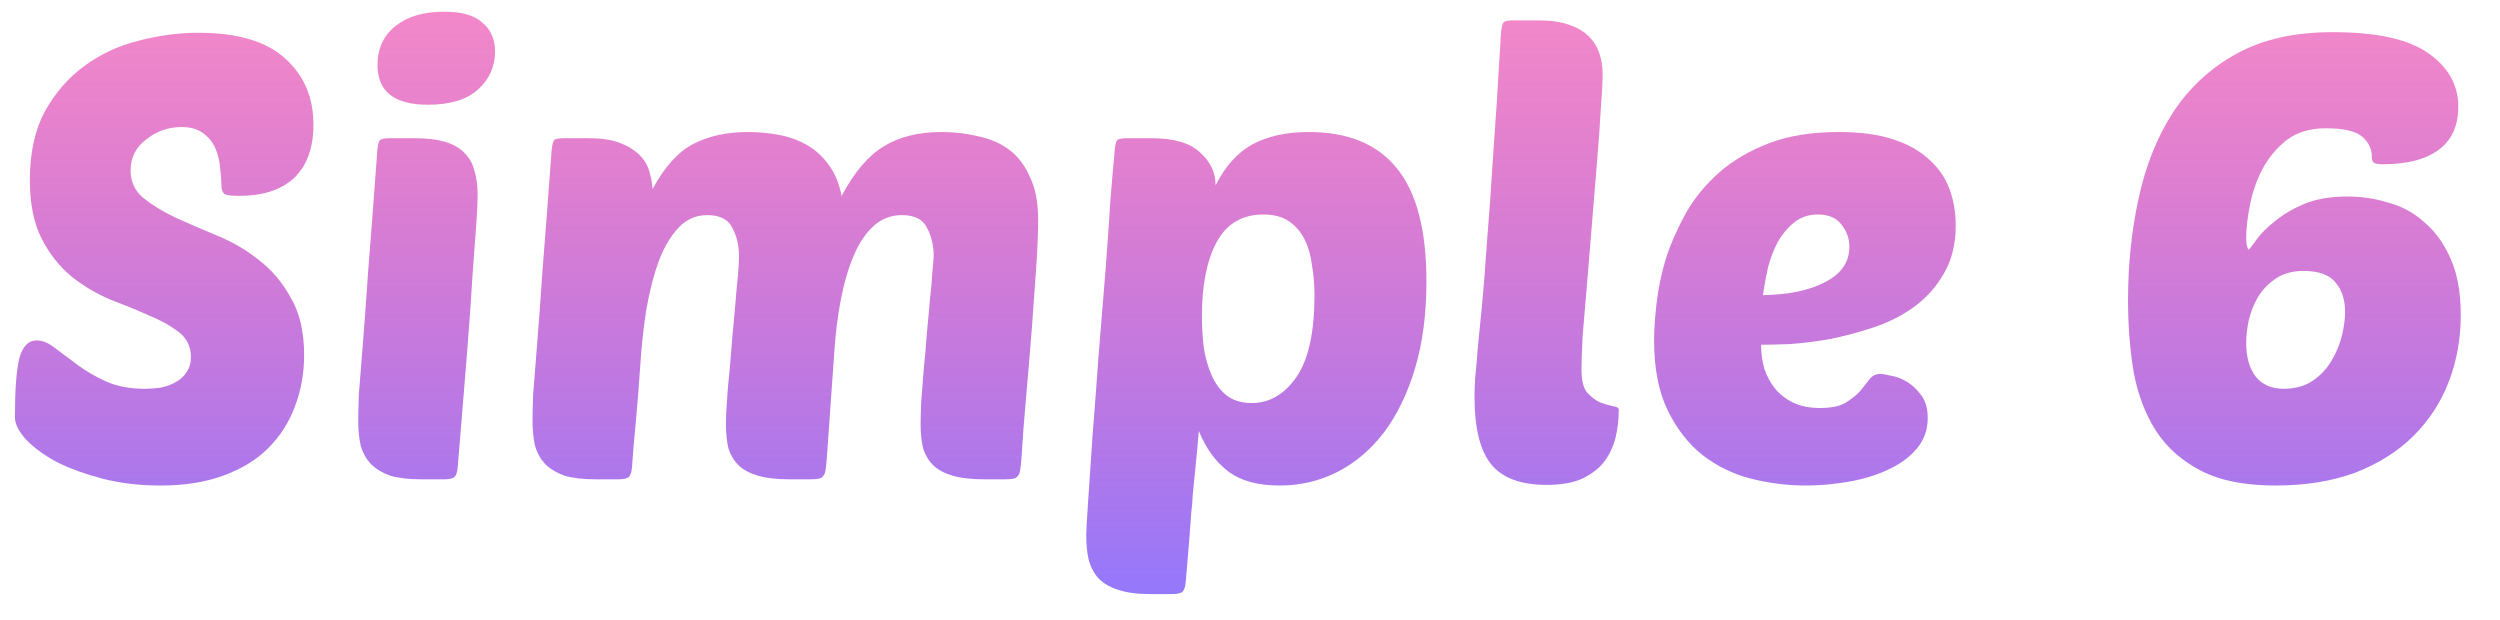 <?xml version="1.0" encoding="UTF-8" standalone="no"?>
<!DOCTYPE svg PUBLIC "-//W3C//DTD SVG 1.1//EN" "http://www.w3.org/Graphics/SVG/1.1/DTD/svg11.dtd">
<svg width="100%" height="100%" viewBox="0 0 129 32" version="1.1" xmlns="http://www.w3.org/2000/svg" xmlns:xlink="http://www.w3.org/1999/xlink" xml:space="preserve" xmlns:serif="http://www.serif.com/" style="fill-rule:evenodd;clip-rule:evenodd;stroke-linejoin:round;stroke-miterlimit:2;">
    <g id="Artboard1" transform="matrix(1.904,0,0,0.998,-61.659,-0.053)">
        <rect x="32.384" y="0.053" width="67.542" height="32.061" style="fill:none;"/>
        <g transform="matrix(0.543,0,0,1.034,15.204,0.603)">
            <g transform="matrix(0.13,0,0,0.13,32.384,0.053)">
                <path d="M70.436,8.111C85.398,8.111 96.461,11.371 103.624,17.891C110.946,24.412 114.607,32.92 114.607,43.416C114.607,52.322 112.14,59.161 107.205,63.932C102.271,68.544 95.188,70.85 85.955,70.85C83.09,70.85 81.26,70.611 80.464,70.134C79.668,69.498 79.27,68.305 79.27,66.556C79.27,64.966 79.111,62.898 78.792,60.354C78.633,57.809 78.076,55.344 77.121,52.959C76.166,50.573 74.654,48.585 72.585,46.995C70.515,45.245 67.65,44.371 63.989,44.371C58.895,44.371 54.359,45.961 50.379,49.142C46.4,52.163 44.41,56.139 44.41,61.069C44.41,65.363 46.002,68.862 49.186,71.566C52.528,74.269 56.667,76.814 61.601,79.199C66.536,81.426 71.868,83.732 77.599,86.117C83.488,88.503 88.9,91.683 93.835,95.659C98.769,99.476 102.828,104.327 106.012,110.211C109.354,115.936 111.026,123.252 111.026,132.158C111.026,139.155 109.832,145.755 107.444,151.957C105.216,158.001 101.793,163.328 97.177,167.94C92.72,172.393 86.99,175.892 79.986,178.437C73.142,180.981 65.103,182.253 55.871,182.253C47.912,182.253 40.51,181.379 33.666,179.629C26.98,177.88 21.091,175.733 15.997,173.189C11.063,170.485 7.163,167.622 4.298,164.601C1.433,161.42 0,158.557 0,156.013C0,145.516 0.557,137.962 1.671,133.35C2.945,128.738 5.173,126.432 8.357,126.432C10.585,126.432 12.893,127.387 15.281,129.295C17.828,131.203 20.693,133.35 23.877,135.736C27.06,138.121 30.721,140.268 34.86,142.177C39.157,144.085 44.092,145.039 49.663,145.039C51.892,145.039 54.04,144.88 56.11,144.562C58.338,144.085 60.248,143.37 61.84,142.415C63.591,141.461 64.944,140.189 65.899,138.598C67.013,137.008 67.57,135.1 67.57,132.873C67.57,128.897 66.058,125.717 63.034,123.331C60.01,120.946 56.189,118.799 51.573,116.89C46.957,114.823 41.943,112.755 36.531,110.688C31.278,108.461 26.344,105.519 21.728,101.862C17.112,98.045 13.291,93.194 10.267,87.31C7.243,81.426 5.73,73.872 5.73,64.647C5.73,54.31 7.64,45.563 11.461,38.407C15.44,31.25 20.454,25.446 26.503,20.993C32.711,16.381 39.635,13.12 47.275,11.212C55.075,9.144 62.795,8.111 70.436,8.111Z" style="fill:url(#_Linear1);fill-rule:nonzero;"/>
            </g>
            <g transform="matrix(0.13,0,0,0.13,32.384,0.053)">
                <path d="M156.156,179.868C151.221,179.868 147.162,179.391 143.979,178.437C140.954,177.323 138.487,175.813 136.577,173.904C134.826,171.996 133.553,169.69 132.757,166.986C132.12,164.124 131.802,160.863 131.802,157.206C131.802,154.82 131.881,151.48 132.041,147.186C132.359,142.733 132.837,136.69 133.473,129.056C134.11,121.264 134.826,111.483 135.622,99.715C136.577,87.787 137.691,73.076 138.965,55.583C139.124,52.084 139.522,50.016 140.159,49.38C140.636,48.903 141.91,48.664 143.979,48.664L153.291,48.664C158.225,48.664 162.205,49.142 165.229,50.096C168.412,51.05 170.88,52.481 172.631,54.39C174.541,56.298 175.814,58.604 176.451,61.308C177.247,64.011 177.645,67.033 177.645,70.373C177.645,72.758 177.486,76.337 177.167,81.108C176.849,85.879 176.371,92.399 175.735,100.669C175.257,108.78 174.541,118.958 173.586,131.203C172.631,143.29 171.437,157.921 170.004,175.097C169.845,177.005 169.447,178.278 168.81,178.914C168.174,179.55 166.821,179.868 164.751,179.868L156.156,179.868ZM139.204,20.515C139.204,14.154 141.512,9.144 146.128,5.487C150.744,1.829 156.952,0 164.751,0C171.596,0 176.53,1.431 179.555,4.294C182.738,6.998 184.33,10.655 184.33,15.267C184.33,21.152 182.102,26.082 177.645,30.058C173.347,33.874 166.98,35.783 158.544,35.783C145.65,35.783 139.204,30.694 139.204,20.515Z" style="fill:url(#_Linear2);fill-rule:nonzero;"/>
            </g>
            <g transform="matrix(0.13,0,0,0.13,32.384,0.053)">
                <path d="M240.022,136.929C239.544,144.244 238.987,151.242 238.351,157.921C237.714,164.442 237.236,170.167 236.918,175.097C236.759,177.005 236.361,178.278 235.724,178.914C235.087,179.55 233.734,179.868 231.665,179.868L223.07,179.868C218.135,179.868 214.076,179.391 210.893,178.437C207.868,177.323 205.401,175.813 203.491,173.904C201.74,171.996 200.467,169.69 199.671,166.986C199.034,164.124 198.716,160.863 198.716,157.206C198.716,154.82 198.795,151.48 198.954,147.186C199.273,142.733 199.75,136.69 200.387,129.056C201.024,121.264 201.74,111.483 202.536,99.715C203.491,87.787 204.605,73.076 205.879,55.583C206.038,52.084 206.436,50.016 207.072,49.38C207.55,48.903 208.823,48.664 210.893,48.664L220.204,48.664C224.98,48.664 228.88,49.221 231.904,50.334C234.928,51.448 237.396,52.879 239.306,54.628C241.216,56.378 242.569,58.445 243.365,60.831C244.161,63.216 244.638,65.681 244.797,68.226C249.413,59.638 254.666,53.833 260.556,50.812C266.445,47.79 273.369,46.279 281.328,46.279C285.626,46.279 289.765,46.677 293.744,47.472C297.723,48.267 301.305,49.619 304.488,51.527C307.672,53.436 310.378,55.98 312.606,59.161C314.835,62.182 316.427,66.079 317.382,70.85C322.316,61.626 327.728,55.265 333.618,51.766C339.507,48.108 346.909,46.279 355.823,46.279C360.757,46.279 365.453,46.836 369.91,47.949C374.526,48.903 378.505,50.653 381.848,53.197C385.191,55.742 387.817,59.24 389.727,63.693C391.797,67.987 392.831,73.394 392.831,79.915C392.831,84.845 392.593,90.888 392.115,98.045C391.638,105.201 391.08,112.994 390.444,121.423C389.807,129.693 389.091,138.28 388.295,147.186C387.499,155.933 386.862,164.362 386.385,172.473C386.226,174.222 386.066,175.574 385.907,176.528C385.748,177.482 385.43,178.198 384.952,178.675C384.634,179.152 384.077,179.47 383.281,179.629C382.485,179.788 381.371,179.868 379.938,179.868L372.298,179.868C367.204,179.868 363.065,179.391 359.882,178.437C356.698,177.482 354.231,176.131 352.48,174.381C350.729,172.632 349.456,170.485 348.66,167.94C348.023,165.237 347.705,162.215 347.705,158.875C347.705,156.808 347.784,153.866 347.944,150.049C348.262,146.232 348.58,142.097 348.899,137.644C349.376,133.191 349.774,128.579 350.092,123.808C350.57,119.037 350.968,114.664 351.286,110.688C351.764,106.553 352.082,102.975 352.241,99.953C352.56,96.932 352.719,94.944 352.719,93.989C352.719,89.855 351.843,86.197 350.092,83.016C348.501,79.835 345.317,78.245 340.542,78.245C336.403,78.245 332.822,79.597 329.797,82.3C326.773,85.004 324.226,88.741 322.157,93.512C320.088,98.283 318.416,103.929 317.143,110.449C315.87,116.97 314.994,124.047 314.517,131.681C314.198,136.611 313.8,142.256 313.323,148.618C312.845,154.979 312.288,162.931 311.651,172.473C311.492,174.222 311.333,175.574 311.174,176.528C311.015,177.482 310.696,178.198 310.219,178.675C309.9,179.152 309.343,179.47 308.547,179.629C307.752,179.788 306.637,179.868 305.205,179.868L297.564,179.868C292.471,179.868 288.332,179.391 285.148,178.437C281.965,177.482 279.498,176.131 277.747,174.381C275.996,172.632 274.722,170.485 273.927,167.94C273.29,165.237 272.971,162.215 272.971,158.875C272.971,155.695 273.21,151.083 273.688,145.039C274.324,138.837 274.882,132.476 275.359,125.955C275.996,119.276 276.553,112.994 277.03,107.11C277.667,101.066 277.986,96.693 277.986,93.989C277.986,89.855 277.11,86.197 275.359,83.016C273.767,79.835 270.584,78.245 265.809,78.245C261.511,78.245 257.85,79.835 254.825,83.016C251.801,86.197 249.254,90.491 247.185,95.898C245.275,101.146 243.683,107.348 242.41,114.505C241.295,121.661 240.499,129.136 240.022,136.929Z" style="fill:url(#_Linear3);fill-rule:nonzero;"/>
            </g>
            <g transform="matrix(0.13,0,0,0.13,32.384,0.053)">
                <path d="M496.776,46.279C511.739,46.279 522.961,50.891 530.442,60.115C538.082,69.339 541.903,83.891 541.903,103.77C541.903,116.175 540.47,127.228 537.605,136.929C534.74,146.63 530.76,154.9 525.667,161.738C520.573,168.417 514.604,173.507 507.759,177.005C500.915,180.504 493.513,182.253 485.554,182.253C477.118,182.253 470.512,180.425 465.737,176.767C460.961,173.109 457.221,167.94 454.515,161.261C454.037,166.986 453.639,171.36 453.321,174.381C453.003,177.403 452.764,179.788 452.605,181.538C452.445,183.446 452.286,185.116 452.127,186.547C452.127,187.979 451.968,189.887 451.65,192.273C451.49,194.658 451.252,197.918 450.933,202.053C450.615,206.188 450.137,211.913 449.501,219.229C449.341,221.137 448.944,222.41 448.307,223.046C447.67,223.682 446.317,224 444.248,224L435.652,224C430.718,224 426.659,223.443 423.475,222.33C420.451,221.376 417.984,219.945 416.074,218.036C414.323,216.128 413.049,213.742 412.253,210.88C411.617,208.176 411.298,204.995 411.298,201.338C411.298,199.747 411.537,195.453 412.015,188.456C412.492,181.458 413.049,173.109 413.686,163.408C414.482,153.548 415.278,142.972 416.074,131.681C417.029,120.389 417.904,109.654 418.7,99.476C419.496,89.139 420.133,79.994 420.61,72.043C421.247,64.091 421.724,58.604 422.043,55.583C422.202,52.084 422.6,50.016 423.237,49.38C423.714,48.903 424.987,48.664 427.057,48.664L436.369,48.664C444.964,48.664 451.172,50.493 454.992,54.151C458.972,57.65 460.961,61.864 460.961,66.795C464.622,59.479 469.318,54.231 475.048,51.05C480.938,47.869 488.181,46.279 496.776,46.279ZM479.346,78.006C471.228,78.006 465.259,81.505 461.439,88.503C457.619,95.5 455.709,105.042 455.709,117.129C455.709,121.264 455.947,125.319 456.425,129.295C457.062,133.271 458.096,136.849 459.529,140.03C460.961,143.211 462.872,145.755 465.259,147.663C467.806,149.572 470.99,150.526 474.81,150.526C481.654,150.526 487.385,147.186 492.001,140.507C496.617,133.827 498.925,123.331 498.925,109.018C498.925,105.042 498.607,101.225 497.97,97.568C497.492,93.751 496.537,90.411 495.105,87.549C493.672,84.686 491.682,82.38 489.136,80.631C486.589,78.881 483.326,78.006 479.346,78.006Z" style="fill:url(#_Linear4);fill-rule:nonzero;"/>
            </g>
            <g transform="matrix(0.13,0,0,0.13,32.384,0.053)">
                <path d="M588.057,182.015C578.188,182.015 571.105,179.391 566.807,174.143C562.509,168.895 560.36,160.227 560.36,148.141C560.36,146.232 560.44,143.847 560.599,140.984C560.917,138.121 561.236,134.464 561.554,130.011C562.032,125.399 562.589,119.753 563.225,113.073C563.862,106.394 564.499,98.283 565.136,88.741C565.931,79.199 566.727,67.987 567.523,55.105C568.478,42.224 569.433,27.274 570.388,10.258C570.548,6.759 570.945,4.692 571.582,4.055C572.06,3.578 573.333,3.34 575.402,3.34L584.714,3.34C589.49,3.34 593.469,3.896 596.652,5.01C599.836,6.123 602.383,7.634 604.293,9.542C606.203,11.451 607.556,13.677 608.352,16.221C609.148,18.607 609.546,21.152 609.546,23.855C609.546,27.036 609.307,31.648 608.83,37.691C608.511,43.575 608.034,50.255 607.397,57.73C606.76,65.204 606.124,72.997 605.487,81.108C604.85,89.218 604.213,97.011 603.577,104.486C602.94,111.801 602.383,118.401 601.905,124.285C601.587,130.17 601.428,134.623 601.428,137.644C601.428,141.779 602.144,144.721 603.577,146.471C605.168,148.22 606.84,149.492 608.591,150.288C610.342,150.924 611.933,151.401 613.366,151.719C614.958,151.878 615.754,152.355 615.754,153.15C615.754,156.649 615.356,160.148 614.56,163.646C613.764,166.986 612.331,170.087 610.262,172.95C608.193,175.654 605.328,177.88 601.667,179.629C598.165,181.22 593.628,182.015 588.057,182.015Z" style="fill:url(#_Linear5);fill-rule:nonzero;"/>
            </g>
            <g transform="matrix(0.13,0,0,0.13,32.384,0.053)">
                <path d="M687.564,182.253C680.56,182.253 673.557,181.379 666.553,179.629C659.708,177.88 653.5,174.858 647.929,170.564C642.517,166.271 638.06,160.545 634.558,153.389C631.056,146.232 629.305,137.247 629.305,126.432C629.305,122.457 629.624,117.685 630.26,112.119C630.897,106.553 632.091,100.828 633.842,94.944C635.752,89.059 638.299,83.254 641.482,77.529C644.825,71.645 649.123,66.397 654.376,61.785C659.629,57.173 665.996,53.436 673.477,50.573C680.958,47.71 689.872,46.279 700.219,46.279C708.496,46.279 715.5,47.233 721.23,49.142C726.96,51.05 731.576,53.674 735.078,57.014C738.58,60.195 741.127,63.932 742.719,68.226C744.31,72.52 745.106,77.132 745.106,82.062C745.106,89.377 743.594,95.58 740.57,100.669C737.705,105.758 733.884,110.052 729.109,113.551C724.493,116.89 719.32,119.514 713.589,121.423C707.859,123.331 702.208,124.842 696.637,125.955C691.066,126.909 685.893,127.546 681.117,127.864C676.501,128.023 672.92,128.102 670.373,128.102C670.373,131.124 670.771,134.146 671.567,137.167C672.522,140.03 673.875,142.574 675.626,144.801C677.377,147.027 679.685,148.856 682.55,150.288C685.415,151.719 688.917,152.435 693.056,152.435C697.194,152.435 700.378,151.798 702.606,150.526C704.994,149.095 706.904,147.584 708.337,145.994C709.769,144.244 710.963,142.733 711.918,141.461C713.032,140.03 714.465,139.314 716.216,139.314C717.012,139.314 718.365,139.553 720.275,140.03C722.344,140.348 724.413,141.143 726.483,142.415C728.552,143.688 730.382,145.437 731.974,147.663C733.566,149.89 734.362,152.753 734.362,156.251C734.362,160.863 732.929,164.839 730.064,168.179C727.199,171.519 723.458,174.222 718.842,176.29C714.385,178.357 709.371,179.868 703.8,180.822C698.229,181.776 692.817,182.253 687.564,182.253ZM692.101,78.006C688.599,78.006 685.574,79.04 683.028,81.108C680.64,83.016 678.571,85.481 676.82,88.503C675.228,91.524 673.954,94.864 672.999,98.522C672.203,102.18 671.567,105.678 671.089,109.018C680.958,108.859 688.917,107.189 694.966,104.009C701.174,100.828 704.278,96.295 704.278,90.411C704.278,87.23 703.243,84.368 701.174,81.823C699.264,79.279 696.239,78.006 692.101,78.006Z" style="fill:url(#_Linear6);fill-rule:nonzero;"/>
            </g>
            <g transform="matrix(0.13,0,0,0.13,32.384,0.053)">
                <path d="M887.188,44.848C881.139,44.848 876.125,46.359 872.146,49.38C868.326,52.402 865.222,56.139 862.834,60.592C860.606,64.886 859.014,69.498 858.059,74.428C857.104,79.199 856.626,83.414 856.626,87.071C856.626,89.298 856.945,90.809 857.581,91.604C858.059,91.127 859.094,89.775 860.685,87.549C862.277,85.322 864.585,83.016 867.609,80.631C870.634,78.086 874.374,75.859 878.831,73.951C883.448,72.043 889.019,71.088 895.545,71.088C900.957,71.088 906.21,71.884 911.303,73.474C916.556,74.905 921.172,77.45 925.152,81.108C929.29,84.606 932.633,89.298 935.18,95.182C937.727,100.907 939,108.064 939,116.652C939,125.717 937.488,134.225 934.464,142.177C931.439,150.129 926.903,157.126 920.854,163.169C914.964,169.054 907.563,173.745 898.649,177.244C889.735,180.584 879.468,182.253 867.848,182.253C856.069,182.253 846.519,180.345 839.196,176.528C831.874,172.711 826.144,167.622 822.005,161.261C817.867,154.74 815.002,147.186 813.41,138.598C811.977,129.852 811.261,120.628 811.261,110.927C811.261,97.25 812.614,84.209 815.32,71.804C818.026,59.24 822.403,48.267 828.452,38.884C834.66,29.342 842.778,21.788 852.806,16.221C862.834,10.655 875.17,7.872 889.815,7.872C906.687,7.872 918.944,10.576 926.584,15.983C934.225,21.39 938.045,28.229 938.045,36.498C938.045,43.973 935.498,49.539 930.405,53.197C925.47,56.855 918.307,58.684 908.916,58.684C907.642,58.684 906.608,58.525 905.812,58.207C905.175,57.889 904.857,57.093 904.857,55.821C904.857,52.799 903.663,50.255 901.275,48.187C898.888,45.961 894.192,44.848 887.188,44.848ZM878.593,99.715C874.454,99.715 870.952,100.669 868.087,102.577C865.222,104.486 862.914,106.871 861.163,109.734C859.571,112.437 858.377,115.459 857.581,118.799C856.945,121.979 856.626,124.842 856.626,127.387C856.626,132.794 857.82,137.088 860.208,140.268C862.755,143.449 866.336,145.039 870.952,145.039C875.409,145.039 879.15,144.006 882.174,141.938C885.198,139.871 887.586,137.326 889.337,134.305C891.247,131.124 892.6,127.864 893.396,124.524C894.192,121.184 894.59,118.163 894.59,115.459C894.59,110.847 893.396,107.11 891.008,104.247C888.621,101.225 884.482,99.715 878.593,99.715Z" style="fill:url(#_Linear7);fill-rule:nonzero;"/>
            </g>
        </g>
    </g>
    <defs>
        <linearGradient id="_Linear1" x1="0" y1="0" x2="1" y2="0" gradientUnits="userSpaceOnUse" gradientTransform="matrix(2.24257e-14,-366.239,366.239,2.24257e-14,463.257,309.918)"><stop offset="0" style="stop-color:rgb(123,97,255);stop-opacity:0.85"/><stop offset="0.21" style="stop-color:rgb(123,97,255);stop-opacity:0.85"/><stop offset="1" style="stop-color:rgb(255,0,122);stop-opacity:0.42"/></linearGradient>
        <linearGradient id="_Linear2" x1="0" y1="0" x2="1" y2="0" gradientUnits="userSpaceOnUse" gradientTransform="matrix(2.24257e-14,-366.239,366.239,2.24257e-14,463.257,309.918)"><stop offset="0" style="stop-color:rgb(123,97,255);stop-opacity:0.85"/><stop offset="0.21" style="stop-color:rgb(123,97,255);stop-opacity:0.85"/><stop offset="1" style="stop-color:rgb(255,0,122);stop-opacity:0.42"/></linearGradient>
        <linearGradient id="_Linear3" x1="0" y1="0" x2="1" y2="0" gradientUnits="userSpaceOnUse" gradientTransform="matrix(2.24257e-14,-366.239,366.239,2.24257e-14,463.257,309.918)"><stop offset="0" style="stop-color:rgb(123,97,255);stop-opacity:0.85"/><stop offset="0.21" style="stop-color:rgb(123,97,255);stop-opacity:0.85"/><stop offset="1" style="stop-color:rgb(255,0,122);stop-opacity:0.42"/></linearGradient>
        <linearGradient id="_Linear4" x1="0" y1="0" x2="1" y2="0" gradientUnits="userSpaceOnUse" gradientTransform="matrix(2.24257e-14,-366.239,366.239,2.24257e-14,463.257,309.918)"><stop offset="0" style="stop-color:rgb(123,97,255);stop-opacity:0.85"/><stop offset="0.21" style="stop-color:rgb(123,97,255);stop-opacity:0.85"/><stop offset="1" style="stop-color:rgb(255,0,122);stop-opacity:0.42"/></linearGradient>
        <linearGradient id="_Linear5" x1="0" y1="0" x2="1" y2="0" gradientUnits="userSpaceOnUse" gradientTransform="matrix(2.24257e-14,-366.239,366.239,2.24257e-14,463.257,309.918)"><stop offset="0" style="stop-color:rgb(123,97,255);stop-opacity:0.85"/><stop offset="0.21" style="stop-color:rgb(123,97,255);stop-opacity:0.85"/><stop offset="1" style="stop-color:rgb(255,0,122);stop-opacity:0.42"/></linearGradient>
        <linearGradient id="_Linear6" x1="0" y1="0" x2="1" y2="0" gradientUnits="userSpaceOnUse" gradientTransform="matrix(2.24257e-14,-366.239,366.239,2.24257e-14,463.257,309.918)"><stop offset="0" style="stop-color:rgb(123,97,255);stop-opacity:0.85"/><stop offset="0.21" style="stop-color:rgb(123,97,255);stop-opacity:0.85"/><stop offset="1" style="stop-color:rgb(255,0,122);stop-opacity:0.42"/></linearGradient>
        <linearGradient id="_Linear7" x1="0" y1="0" x2="1" y2="0" gradientUnits="userSpaceOnUse" gradientTransform="matrix(2.24257e-14,-366.239,366.239,2.24257e-14,463.257,309.918)"><stop offset="0" style="stop-color:rgb(123,97,255);stop-opacity:0.85"/><stop offset="0.21" style="stop-color:rgb(123,97,255);stop-opacity:0.85"/><stop offset="1" style="stop-color:rgb(255,0,122);stop-opacity:0.42"/></linearGradient>
    </defs>
</svg>
